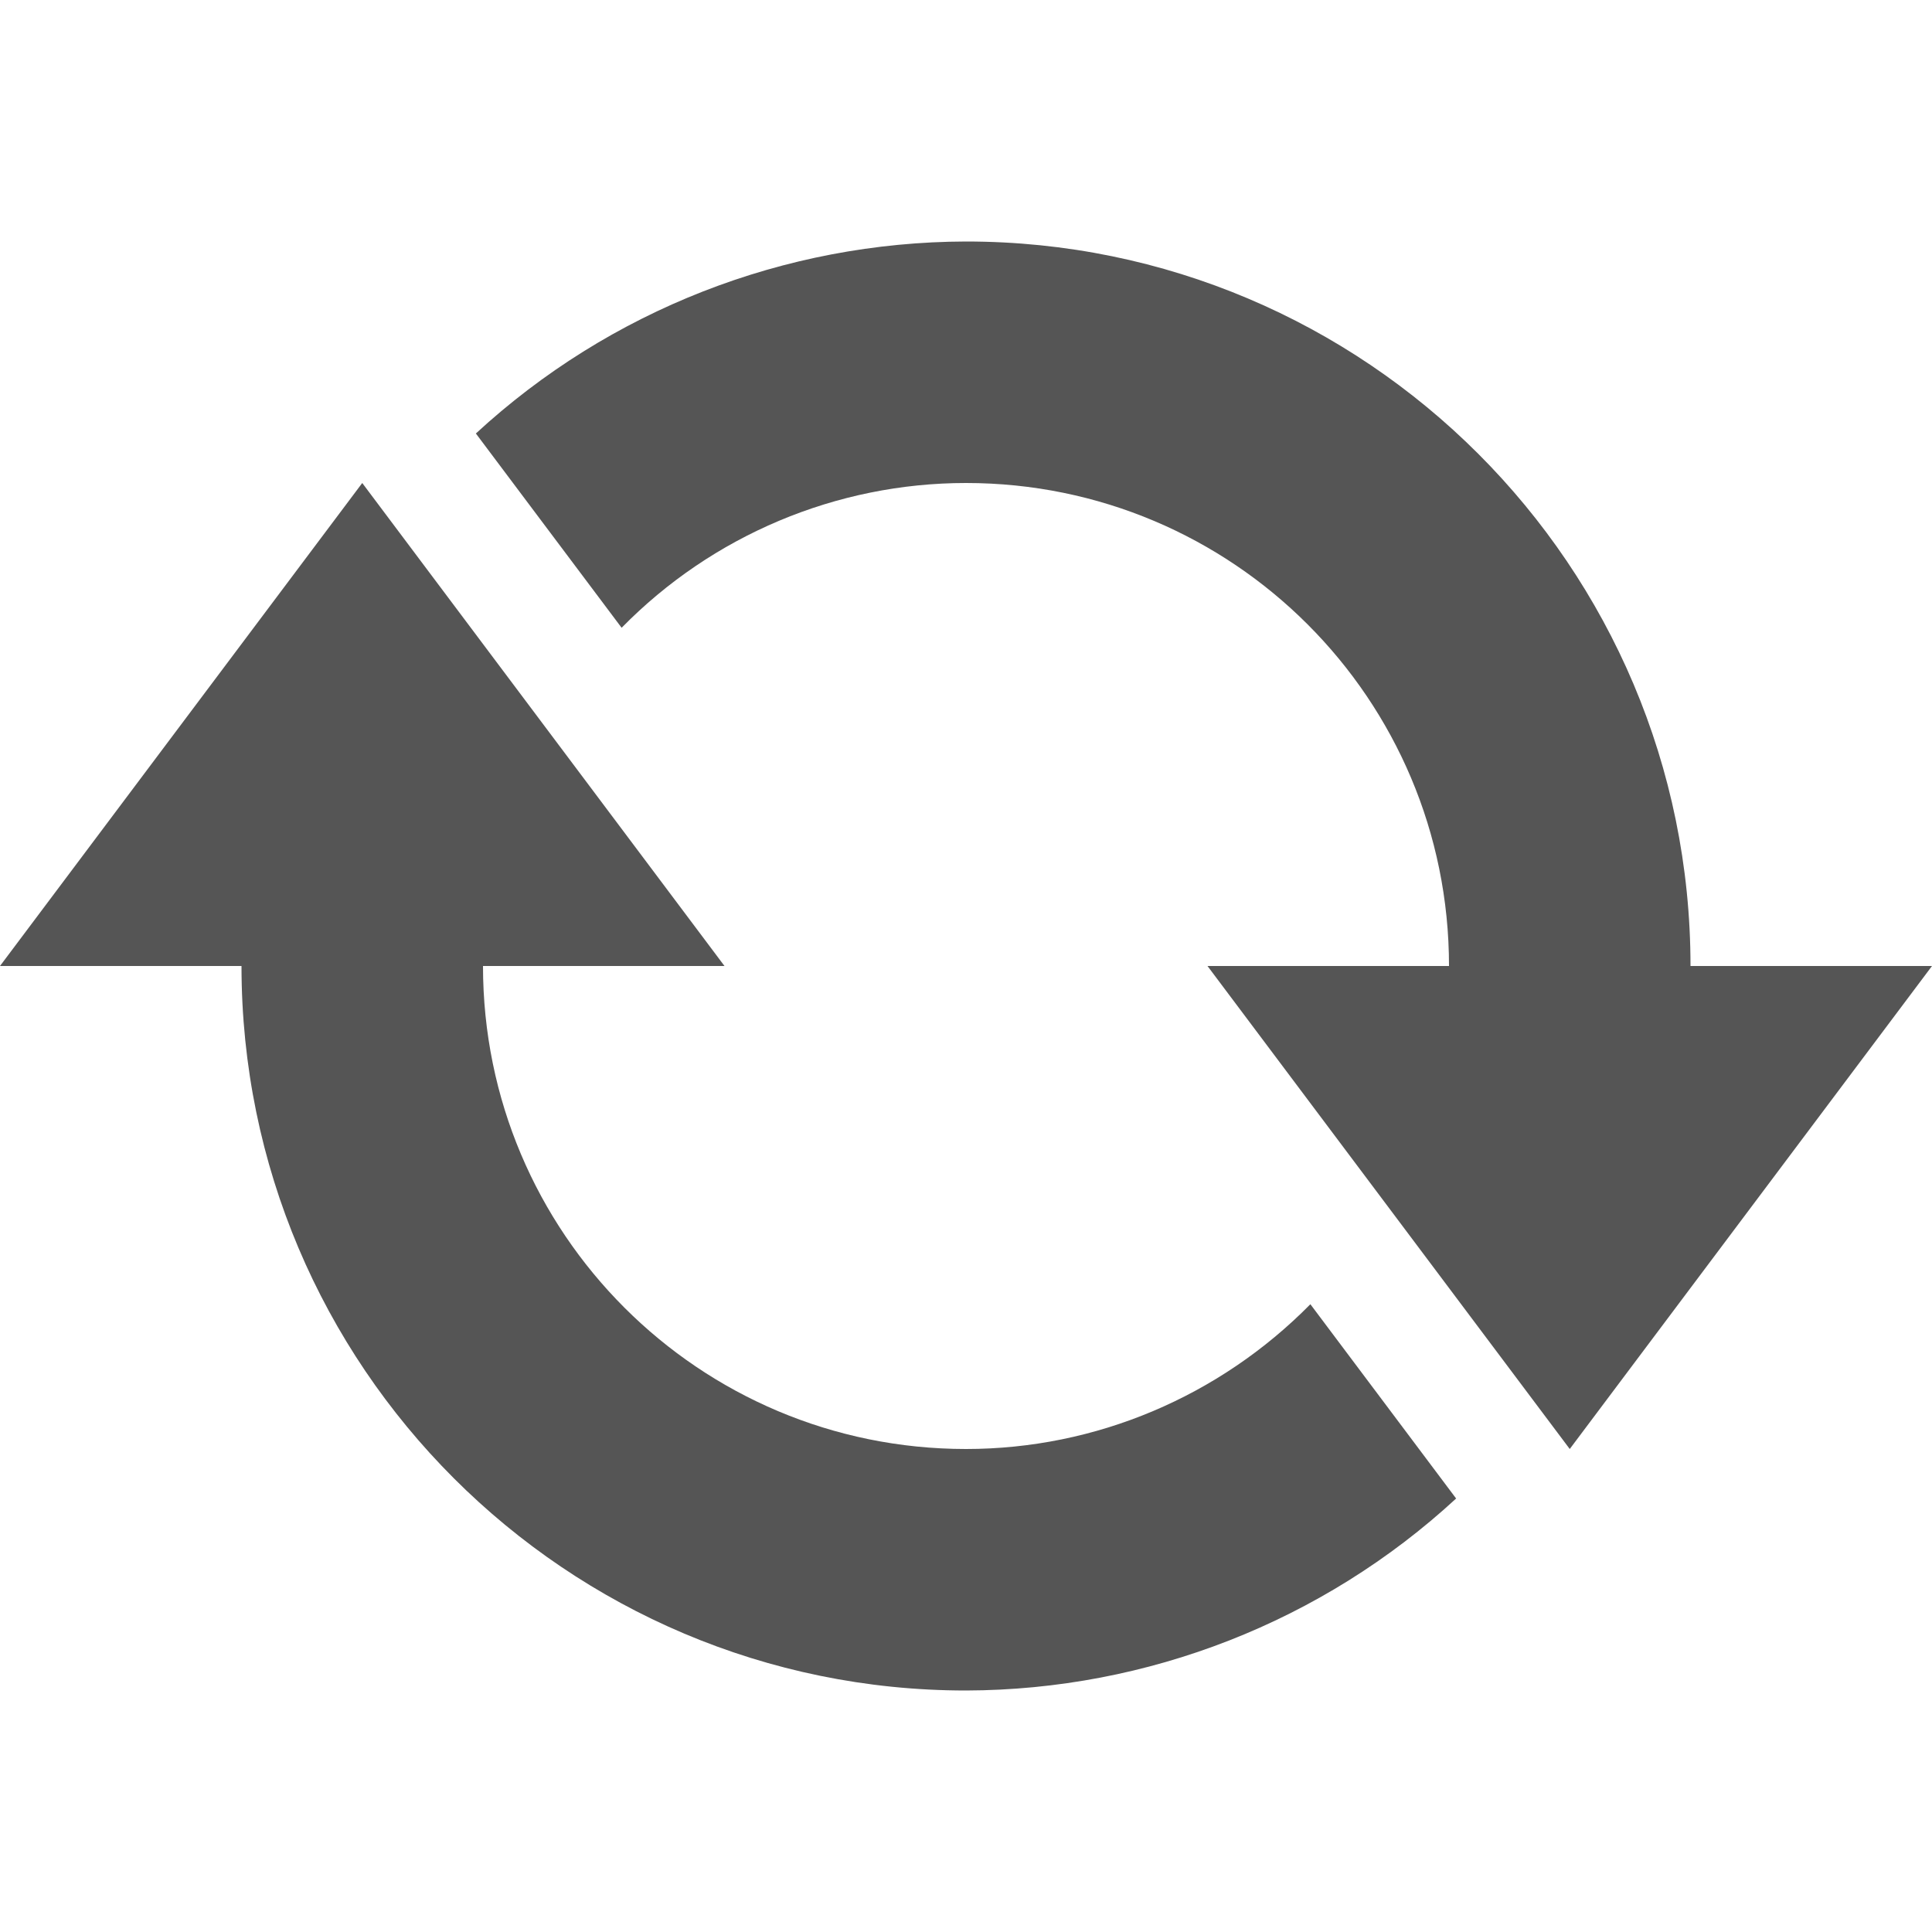 
<svg xmlns="http://www.w3.org/2000/svg" xmlns:xlink="http://www.w3.org/1999/xlink" width="16px" height="16px" viewBox="0 0 16 16" version="1.1">
<g id="surface1">
<path style=" stroke:none;fill-rule:nonzero;fill:#555555;fill-opacity:1;" d="M 8 2 C 6.496 2.004 5.047 2.57 3.941 3.59 L 5.148 5.199 C 5.898 4.434 6.926 4 8 4 C 10.211 4 12 5.789 12 8 L 10 8 L 13 12 L 16 8 L 14 8 C 14 4.688 11.312 2 8 2 Z M 3 4 L 0 8 L 2 8 C 2 11.312 4.688 14 8 14 C 9.504 13.996 10.953 13.43 12.059 12.41 L 10.852 10.801 C 10.098 11.566 9.074 12 8 12 C 5.789 12 4 10.211 4 8 L 6 8 Z M 3 4 "/>
</g>
</svg>
